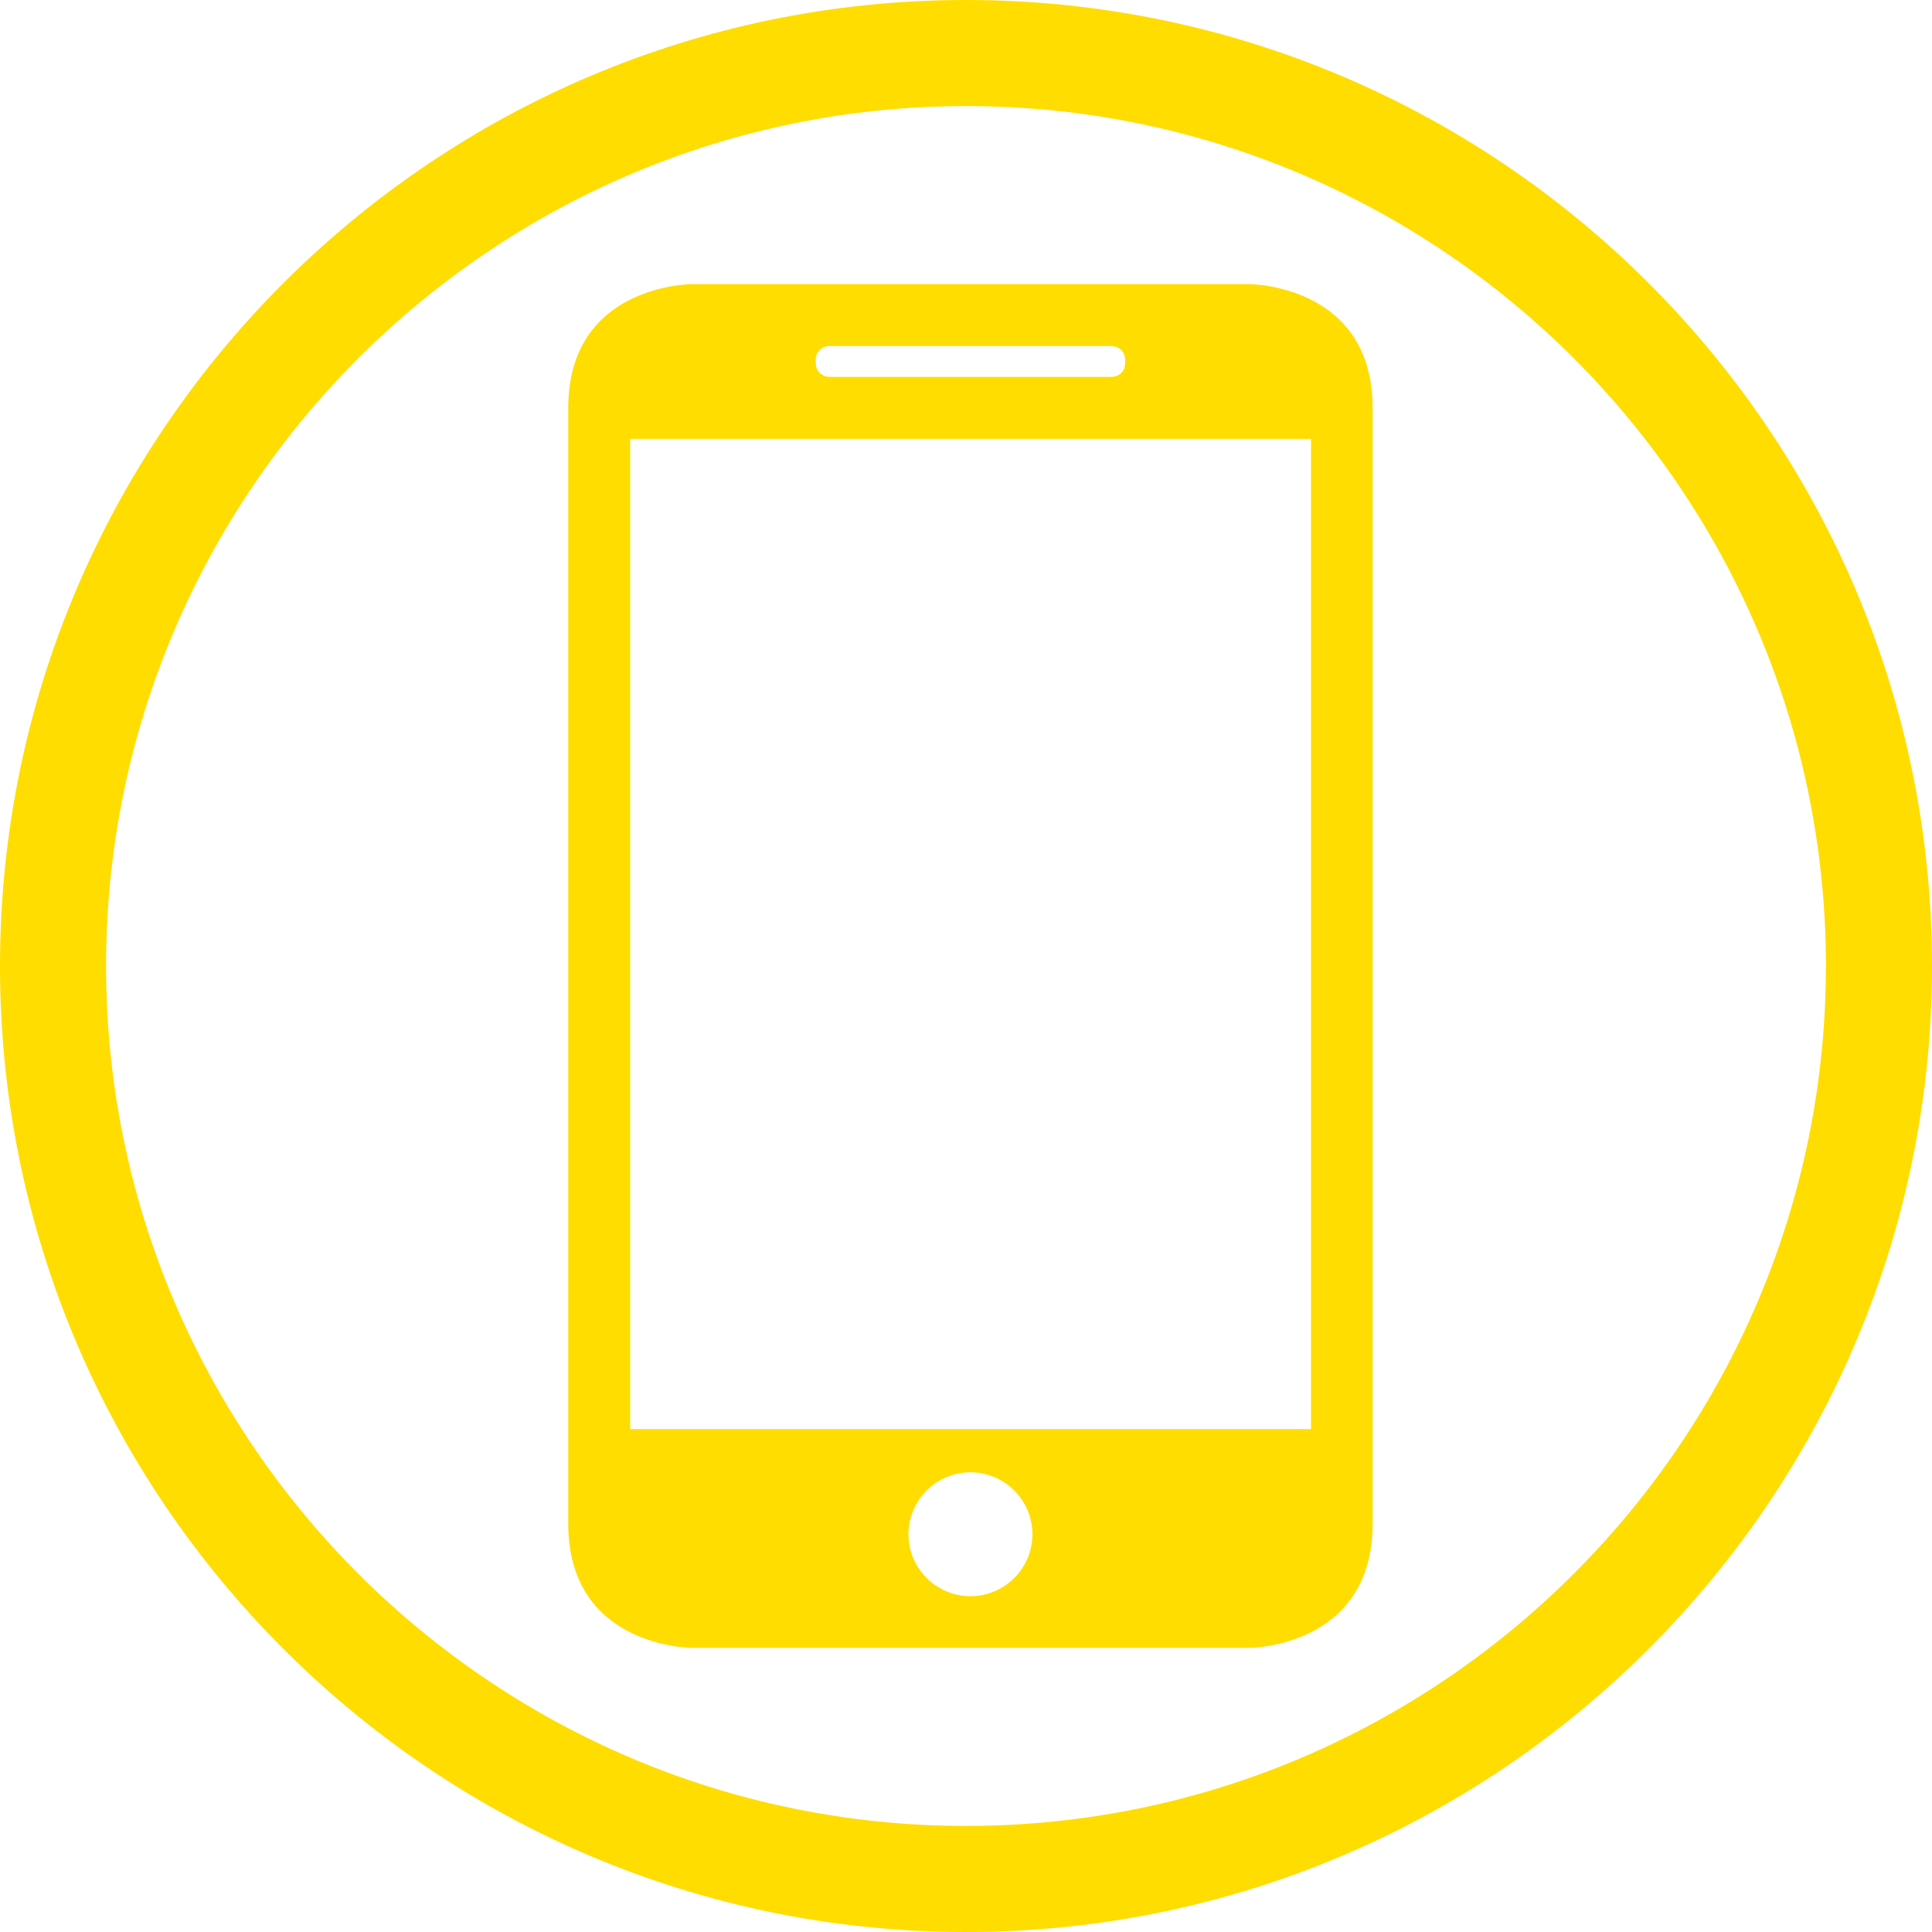<?xml version="1.0" encoding="UTF-8"?>
<svg width="32px" height="32px" viewBox="0 0 32 32" version="1.1" xmlns="http://www.w3.org/2000/svg" xmlns:xlink="http://www.w3.org/1999/xlink">
    <!-- Generator: Sketch 59.1 (86144) - https://sketch.com -->
    <title>Combined Shape</title>
    <desc>Created with Sketch.</desc>
    <g id="Welcome" stroke="none" stroke-width="1" fill="none" fill-rule="evenodd">
        <path d="M16,1.45661261e-13 C24.823,1.45661261e-13 32,7.177 32,16 C32,24.823 24.823,32 16,32 C7.177,32 1.45661261e-13,24.823 1.45661261e-13,16 C1.45661261e-13,7.177 7.177,1.45661261e-13 16,1.45661261e-13 Z M16,1.757 C8.148,1.757 1.757,8.148 1.757,16 C1.757,23.852 8.148,30.243 16,30.243 C23.854,30.243 30.243,23.852 30.243,16 C30.243,8.148 23.854,1.757 16,1.757 Z M20.696,4.706 C20.827,4.708 22.735,4.777 22.735,6.757 L22.735,6.757 L22.735,25.236 C22.735,27.294 20.689,27.294 20.689,27.294 L11.457,27.294 C11.325,27.292 9.412,27.223 9.412,25.236 L9.412,25.236 L9.412,6.757 C9.412,4.706 11.464,4.706 11.464,4.706 Z M16.073,24.386 C15.508,24.386 15.047,24.847 15.047,25.412 C15.047,25.977 15.508,26.438 16.073,26.438 C16.64,26.438 17.1,25.977 17.1,25.412 C17.1,24.847 16.64,24.386 16.073,24.386 Z M21.715,7.269 L10.438,7.269 L10.438,23.671 L21.715,23.671 L21.715,7.269 Z M18.41,5.732 L13.736,5.732 C13.611,5.732 13.511,5.832 13.511,5.956 L13.511,5.956 L13.511,6.017 C13.511,6.142 13.616,6.242 13.736,6.242 L13.736,6.242 L18.41,6.242 C18.536,6.242 18.636,6.147 18.636,6.017 L18.636,6.017 L18.636,5.956 C18.636,5.832 18.536,5.732 18.41,5.732 L18.41,5.732 Z" id="Combined-Shape" fill="#FFDD00"></path>
    </g>
</svg>